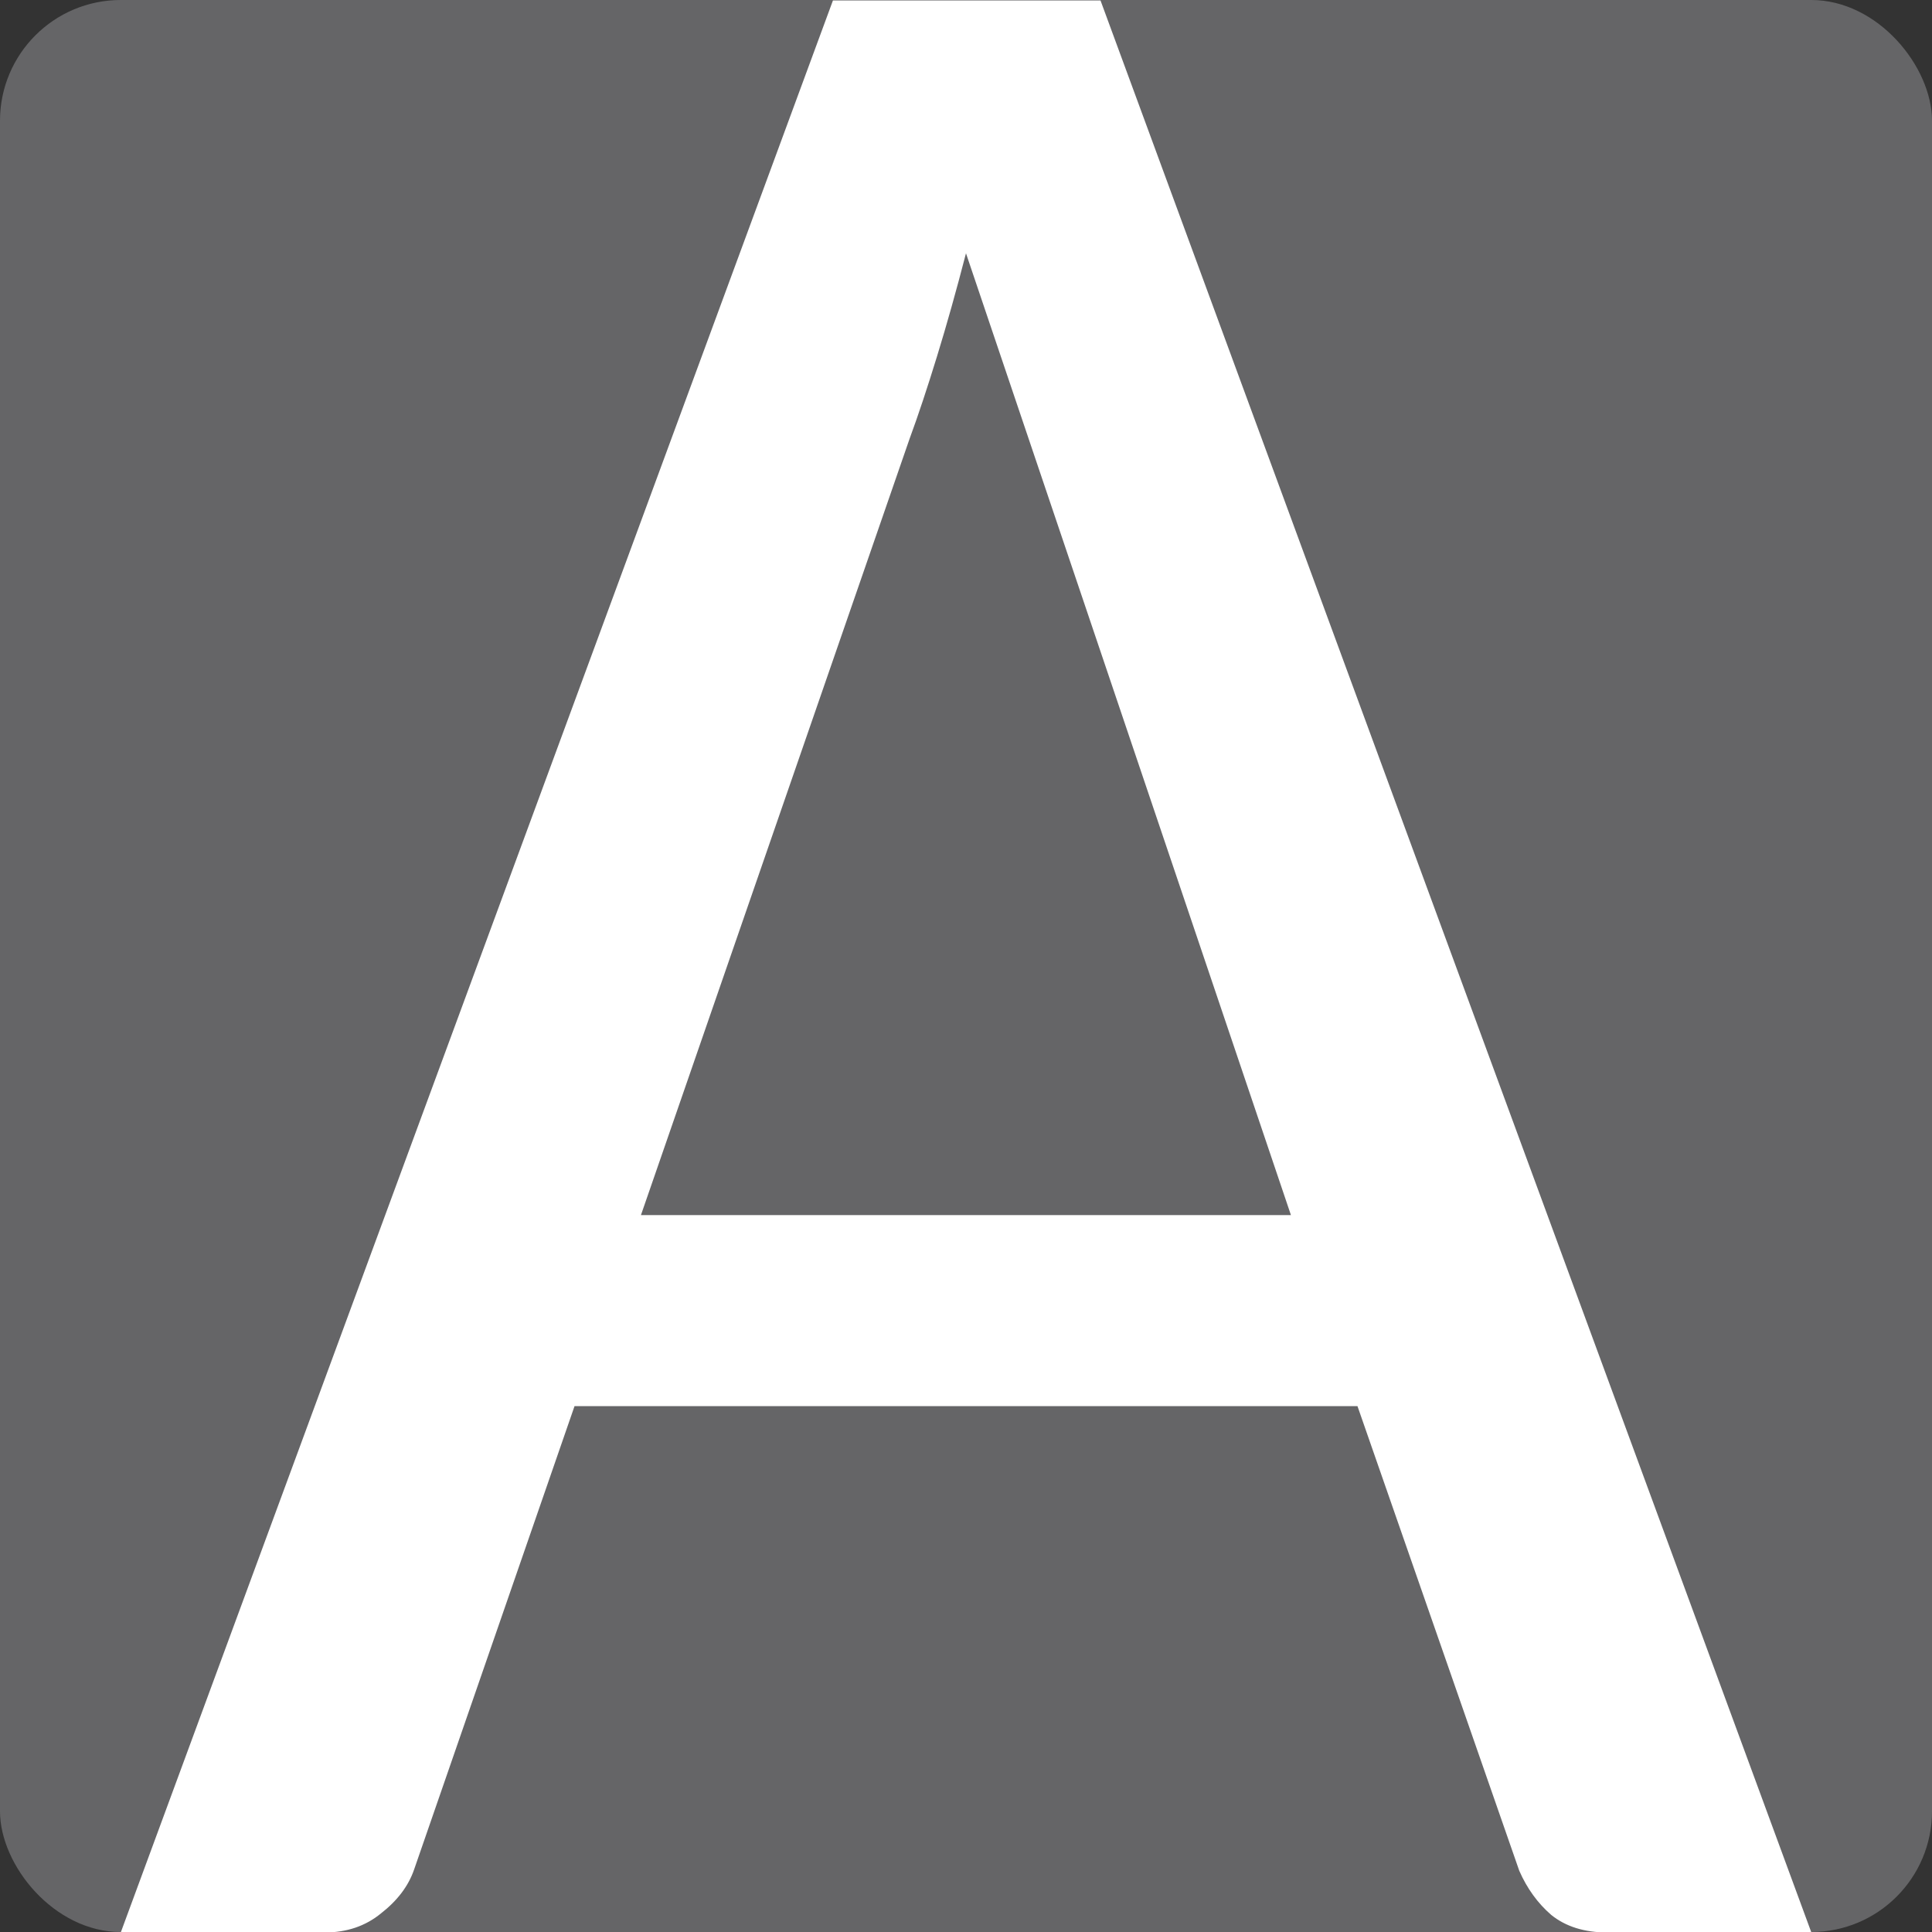 <svg viewBox="0 0 16 16" xmlns="http://www.w3.org/2000/svg"><rect x="0" y="0" width="16" height="16" fill="#333333" stroke="none"/><rect fill="#98989d" fill-opacity=".5" height="16" ry="1" width="16"/><path d="m6.898.004-5.898 16h1.688c.183 0 .339-.053.467-.158.136-.106.228-.227.275-.365l1.328-3.836h6.484l1.34 3.848c.064.146.152.268.264.365.12.097.275.146.467.146h1.688l-5.887-16zm1.102 2.094 2.691 7.965h-5.383l2.225-6.43c.072-.195.147-.422.227-.682.08-.26.16-.545.24-.854z" fill="#fff"/></svg>